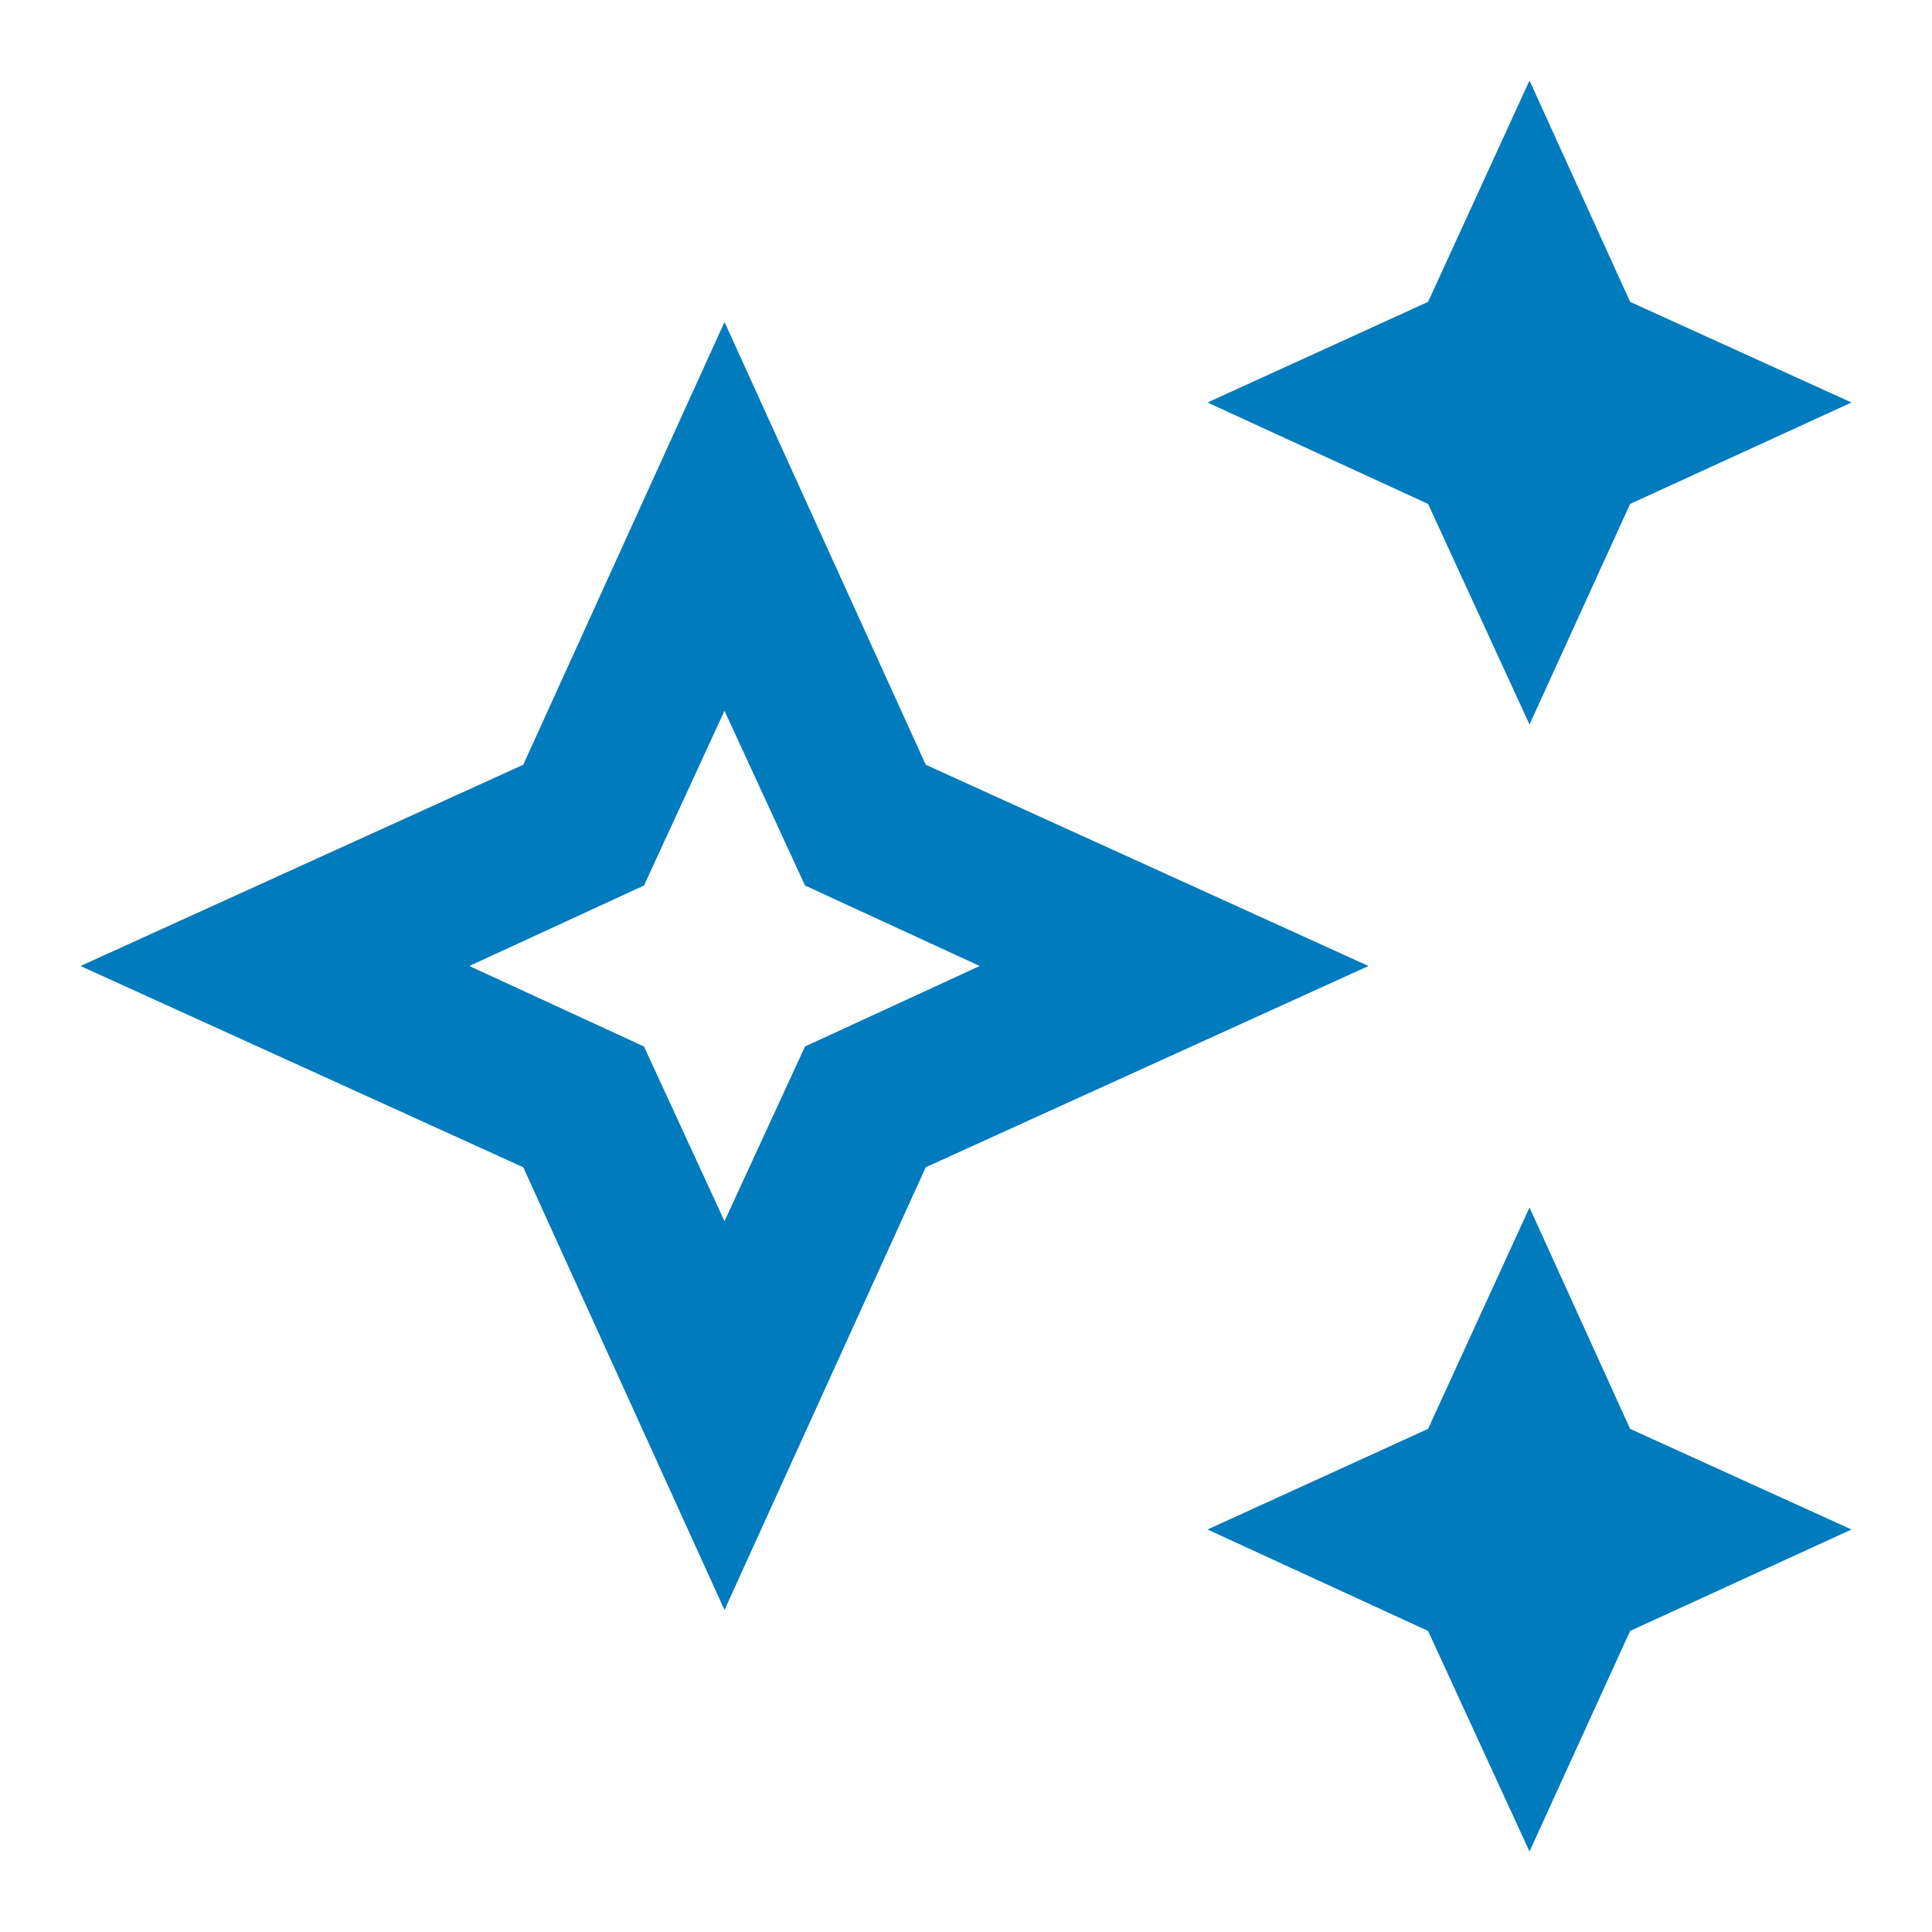 <svg width="20" height="20" version="1.1" viewBox="0 0 24 24" xmlns="http://www.w3.org/2000/svg"><path d="M 9,4 11.5,9.5 17,12 11.5,14.5 9,20 6.5,14.5 1,12 6.5,9.5 9,4 M 9,8.83 8,11 5.83,12 8,13 9,15.17 10,13 12.17,12 10,11 9,8.83 M 19,9 17.74,6.26 15,5 17.74,3.75 19,1 20.25,3.75 23,5 20.25,6.26 19,9 M 19,23 17.74,20.26 15,19 17.74,17.75 19,15 20.25,17.75 23,19 20.25,20.26 Z" fill="#007bbd"/></svg>
